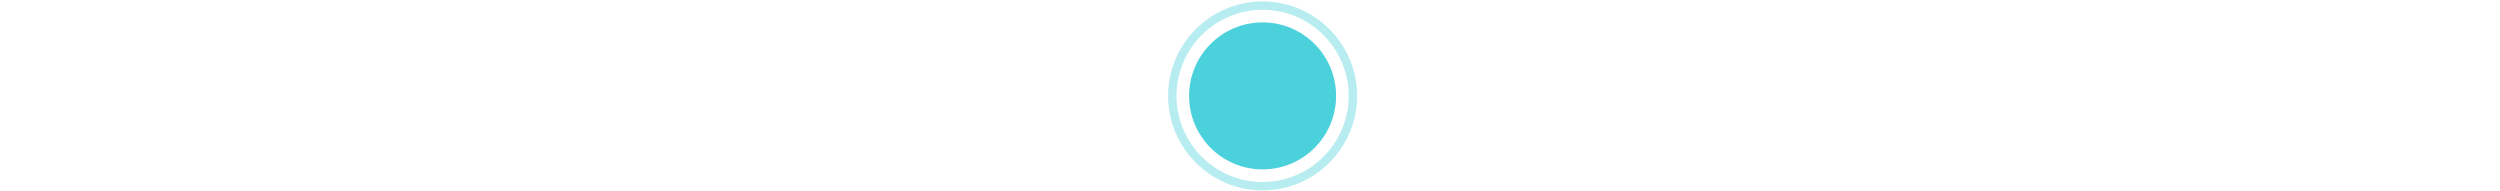 <?xml version="1.0" encoding="utf-8"?>
<!-- Generator: Adobe Illustrator 16.0.0, SVG Export Plug-In . SVG Version: 6.00 Build 0)  -->
<!DOCTYPE svg PUBLIC "-//W3C//DTD SVG 1.1//EN" "http://www.w3.org/Graphics/SVG/1.1/DTD/svg11.dtd">
<svg version="1.1" id="Ebene_1" xmlns="http://www.w3.org/2000/svg" xmlns:xlink="http://www.w3.org/1999/xlink" x="0px" y="0px"
	 width="595.279px" height="45.5px" viewBox="0 428.779 595.279 45.5" enable-background="new 0 428.779 595.279 45.5"
	 xml:space="preserve">
<g>
	<circle fill="#4BD1DB" cx="300.639" cy="451.613" r="17.5"/>
	<path opacity="0.4" fill="#4BD1DB" enable-background="new    " d="M300.639,474.113c-12.406,0-22.5-10.096-22.5-22.5
		c0-12.407,10.094-22.5,22.5-22.5s22.5,10.093,22.5,22.5C323.139,464.02,313.048,474.113,300.639,474.113z M300.639,431.113
		c-11.306,0-20.5,9.193-20.5,20.5c0,11.303,9.194,20.5,20.5,20.5c11.304,0,20.5-9.197,20.5-20.5
		C321.139,440.309,311.943,431.113,300.639,431.113z"/>
</g>
</svg>
